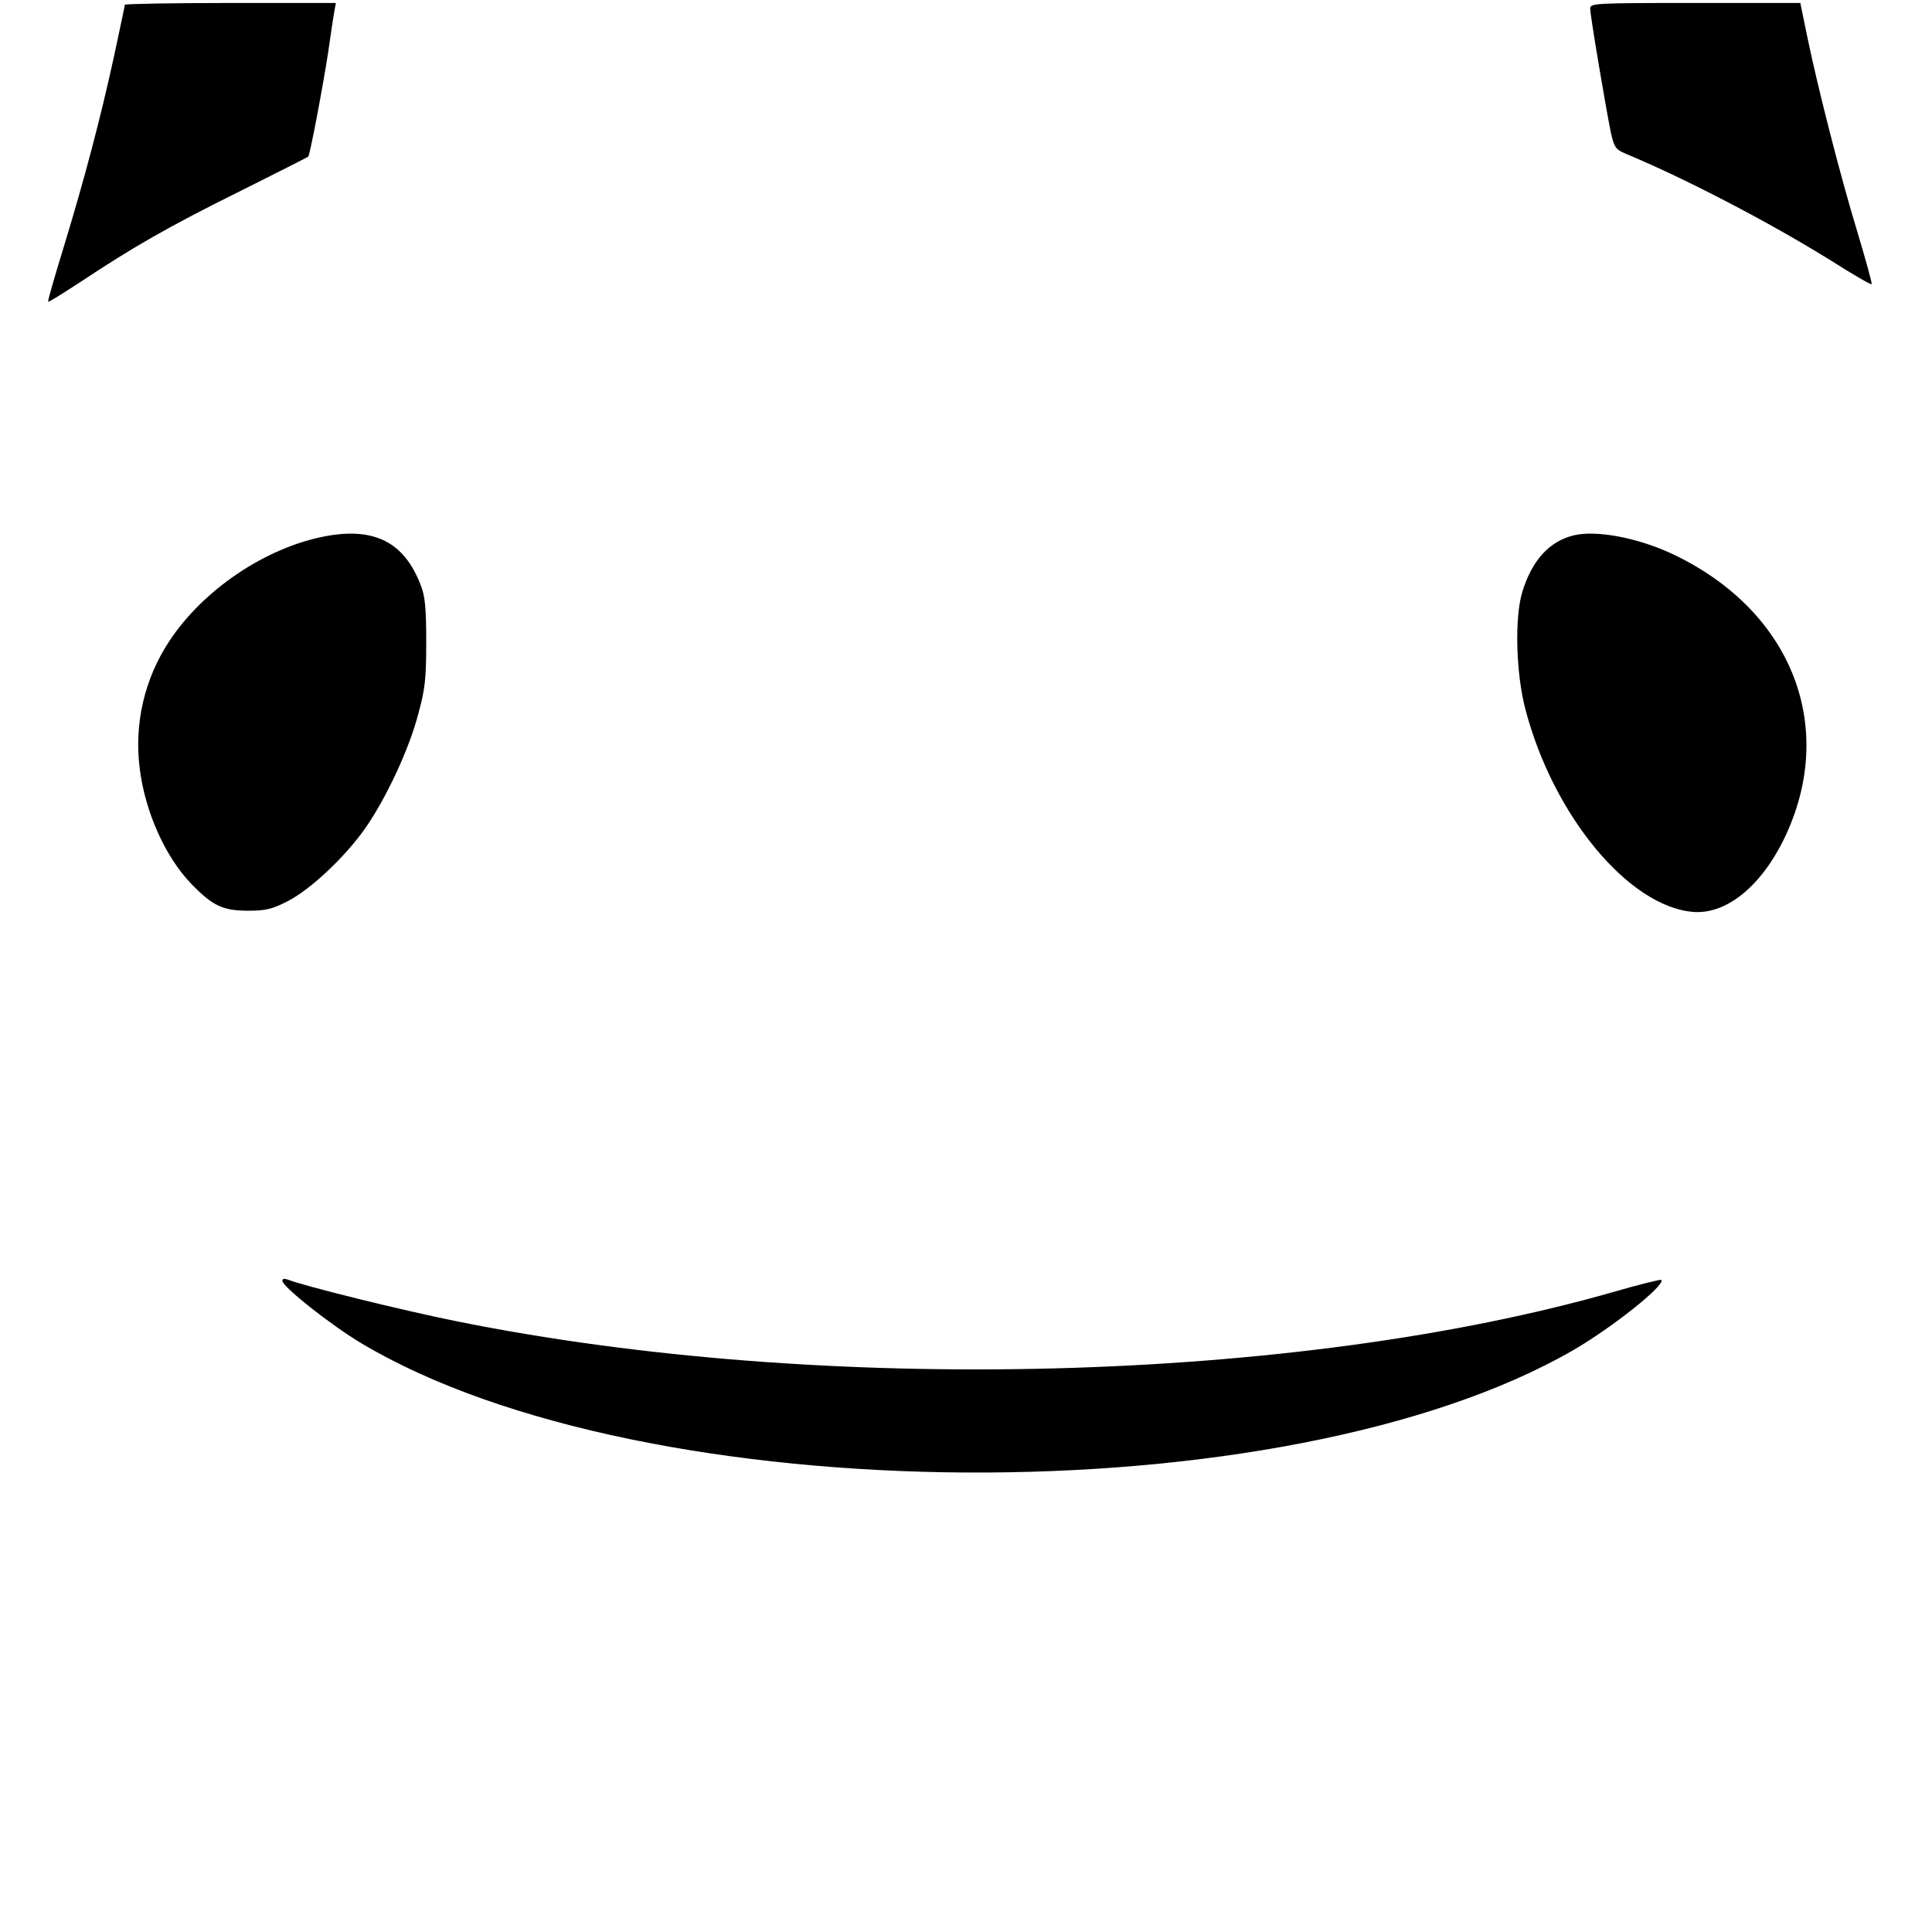 <?xml version="1.0" standalone="no"?>
<!DOCTYPE svg PUBLIC "-//W3C//DTD SVG 20010904//EN"
 "http://www.w3.org/TR/2001/REC-SVG-20010904/DTD/svg10.dtd">
<svg version="1.0" xmlns="http://www.w3.org/2000/svg"
 width="650pt" height="650pt" viewBox="0 0 650 650"
 preserveAspectRatio="xMidYMid meet">
<g transform="translate(0,650) scale(0.1,-0.1)"
fill="#000000" stroke="none">
<path d="M420 6484 c0 -3 -16 -78 -35 -167 -46 -212 -101 -420 -170 -646 -31
-101 -55 -184 -53 -186 2 -2 50 28 108 66 178 118 296 186 534 304 126 63 231
116 233 118 6 6 50 239 68 357 8 58 17 117 20 133 l5 27 -355 0 c-195 0 -355
-3 -355 -6z"/>
<path d="M5350 6471 c0 -23 54 -343 70 -419 11 -48 16 -55 49 -69 202 -84 484
-231 690 -359 74 -47 136 -83 138 -80 2 2 -19 79 -47 172 -58 190 -135 492
-170 662 l-23 112 -354 0 c-342 0 -353 -1 -353 -19z"/>
<path d="M1095 4696 c-201 -38 -412 -180 -526 -354 -83 -126 -118 -277 -99
-427 18 -147 87 -300 175 -390 71 -73 105 -89 190 -89 59 0 80 5 133 32 79 41
194 150 262 247 71 103 146 264 177 382 23 84 27 118 27 243 0 114 -4 155 -18
190 -55 145 -155 197 -321 166z"/>
<path d="M5295 4699 c-82 -20 -140 -83 -173 -189 -27 -87 -22 -278 11 -400 94
-355 347 -660 563 -678 110 -9 226 83 305 243 183 375 30 770 -374 961 -117
55 -256 81 -332 63z"/>
<path d="M950 2191 c0 -20 163 -149 267 -211 955 -569 3108 -581 4075 -23 130
75 314 221 297 237 -2 2 -72 -15 -155 -39 -1071 -308 -2669 -349 -3899 -100
-188 38 -511 118 -567 140 -11 4 -18 3 -18 -4z"/>
</g>
</svg>
